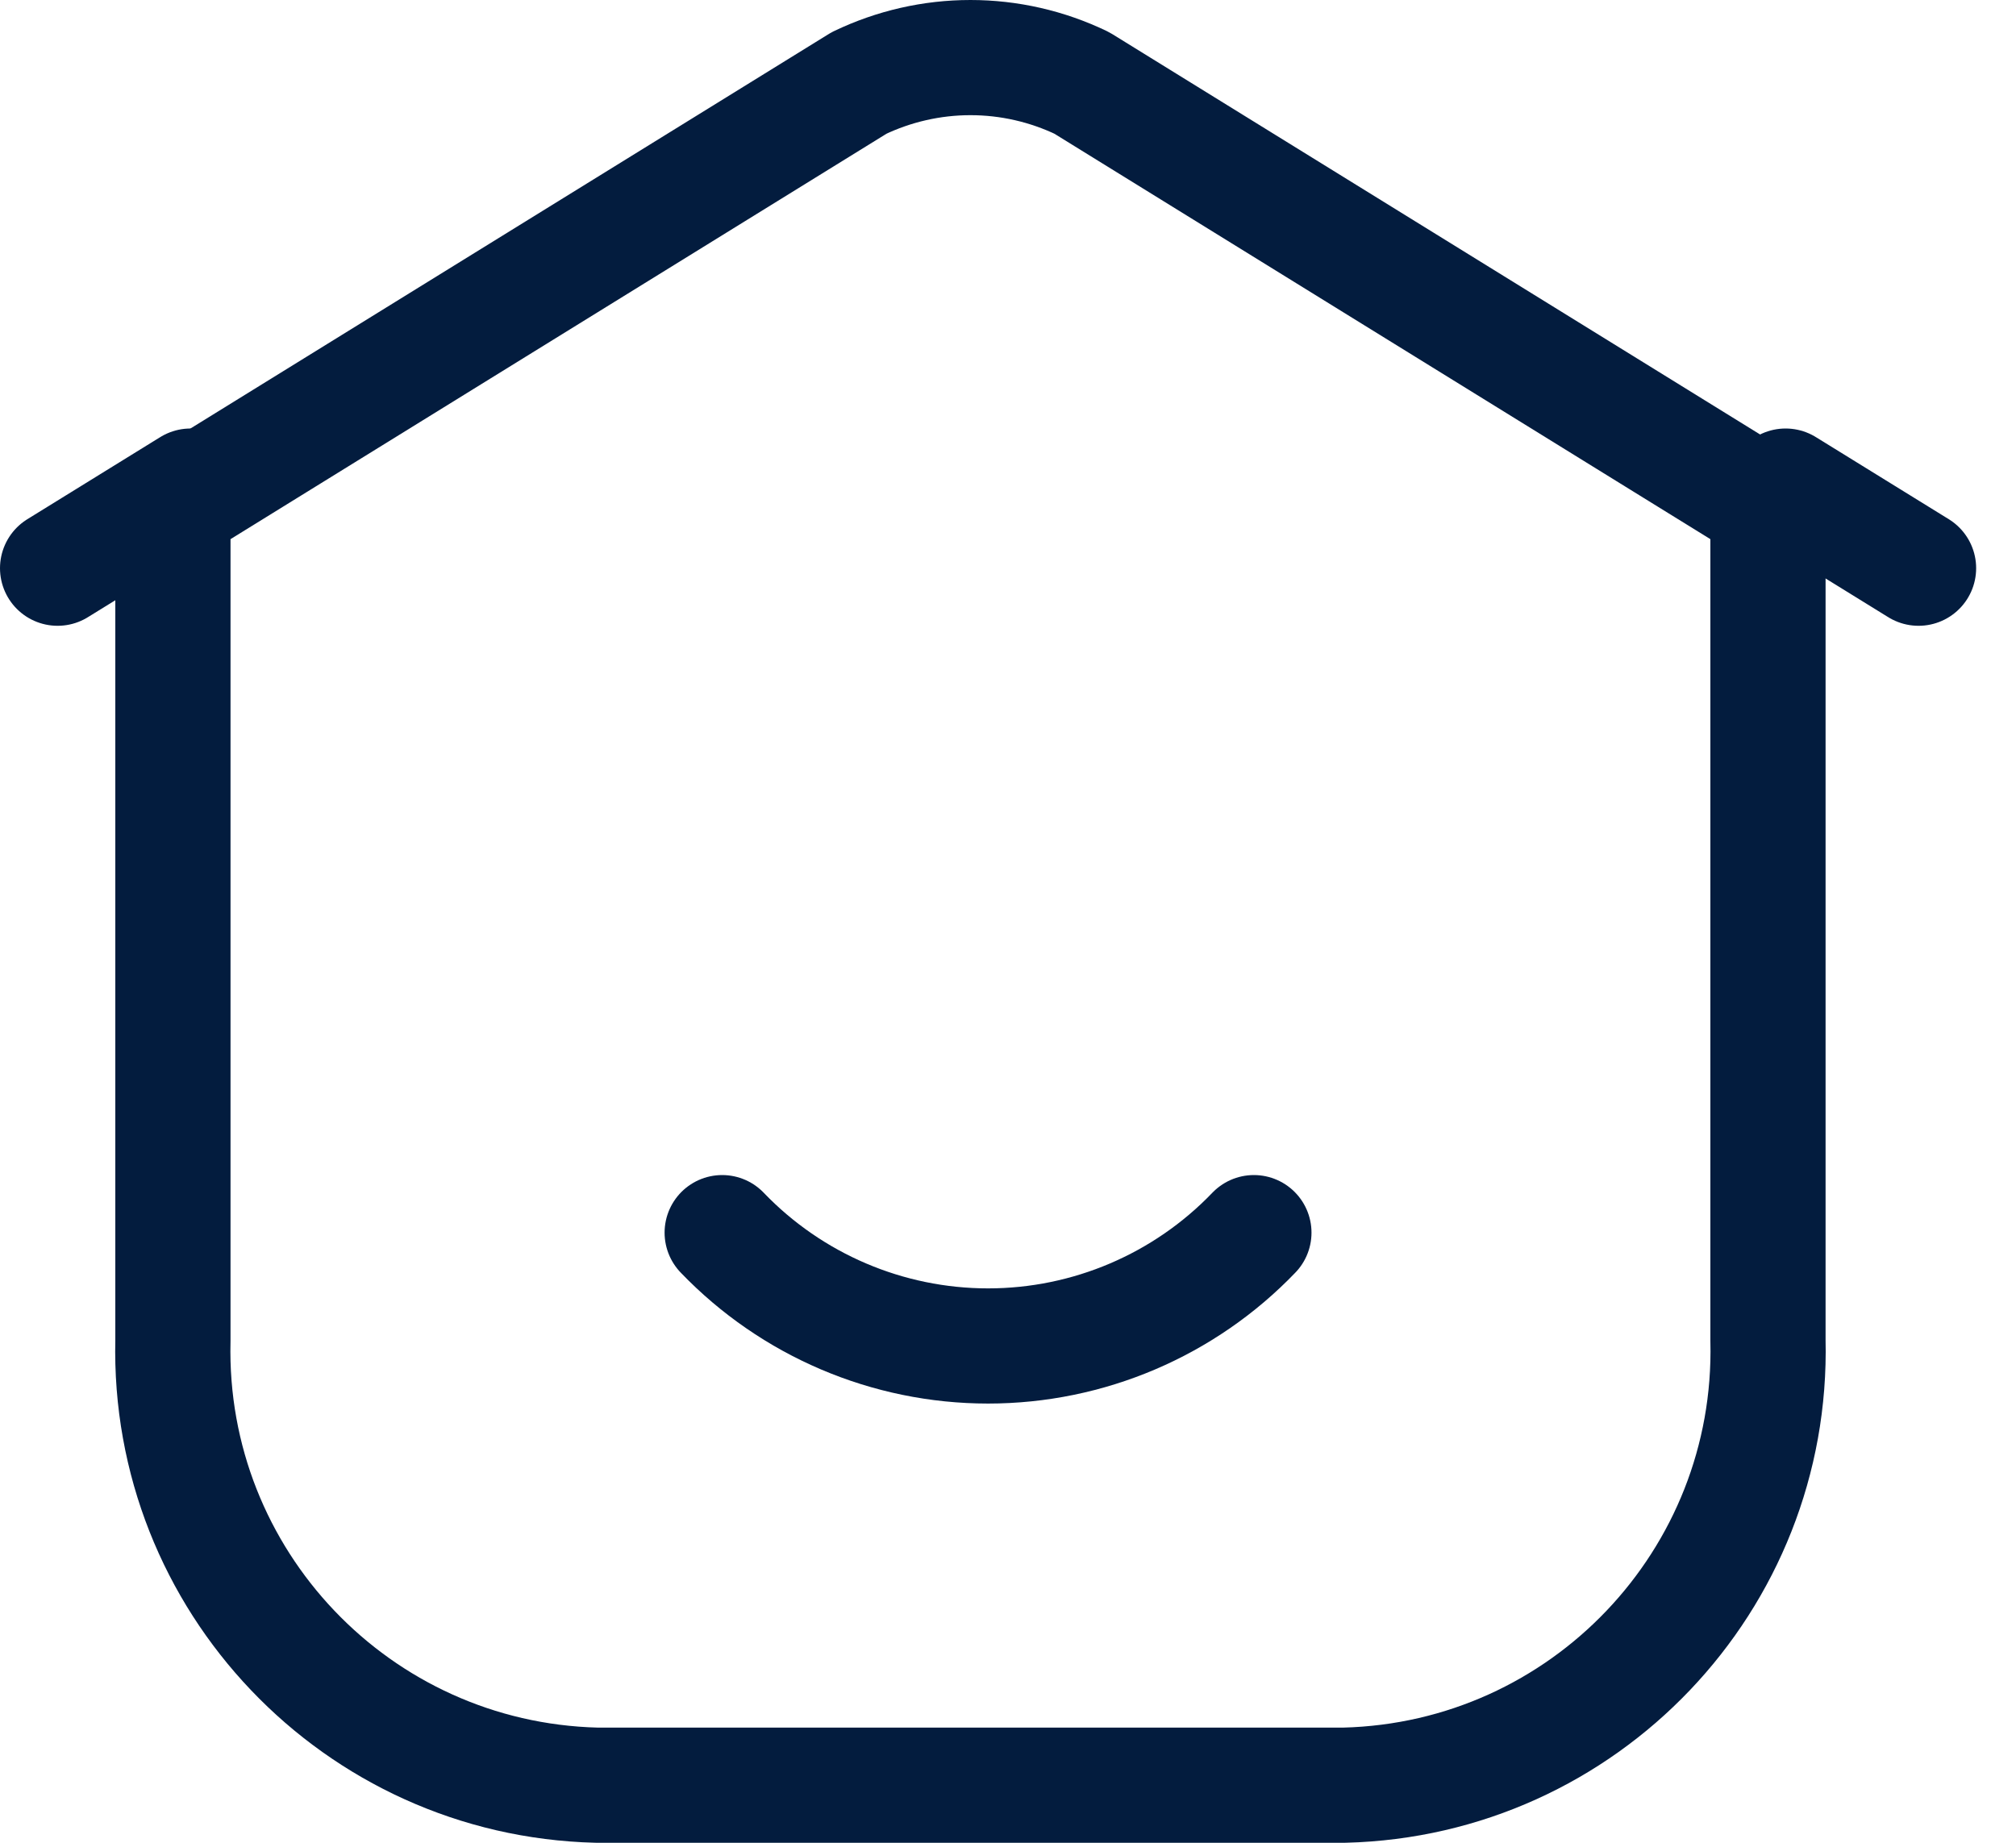 <?xml version="1.0" encoding="UTF-8"?>
<svg width="35px" height="32px" viewBox="0 0 35 32" version="1.1" xmlns="http://www.w3.org/2000/svg" xmlns:xlink="http://www.w3.org/1999/xlink">
    <title>C0AB66FC-E472-49E3-B9A8-3348F42B59A3</title>
    <g id="Page-1" stroke="none" stroke-width="1" fill="none" fill-rule="evenodd" stroke-linecap="round" stroke-linejoin="round">
        <g id="1_partenariat" transform="translate(-170, -460)" stroke="#031C3E" stroke-width="2">
            <g id="actualite" transform="translate(171, 461)">
                <path d="M15.848,0 C15.179,0 14.518,0.151 13.914,0.441 L2.002,7.805 L2.002,22.278 C1.904,26.44 5.195,29.895 9.357,30 L22.34,30 C26.502,29.895 29.793,26.44 29.694,22.278 L29.694,7.805 L17.782,0.441 C17.179,0.151 16.518,0 15.848,0 Z" id="Vector-18"></path>
                <path d="M11.538,20.405 C12.745,21.662 14.412,22.373 16.154,22.373 C17.896,22.373 19.563,21.662 20.769,20.405 M2.308,7.441 L1.42108547e-14,8.867 M30,7.441 L32.308,8.867" id="Vector-19"></path>
            </g>
        </g>
    </g>
</svg>